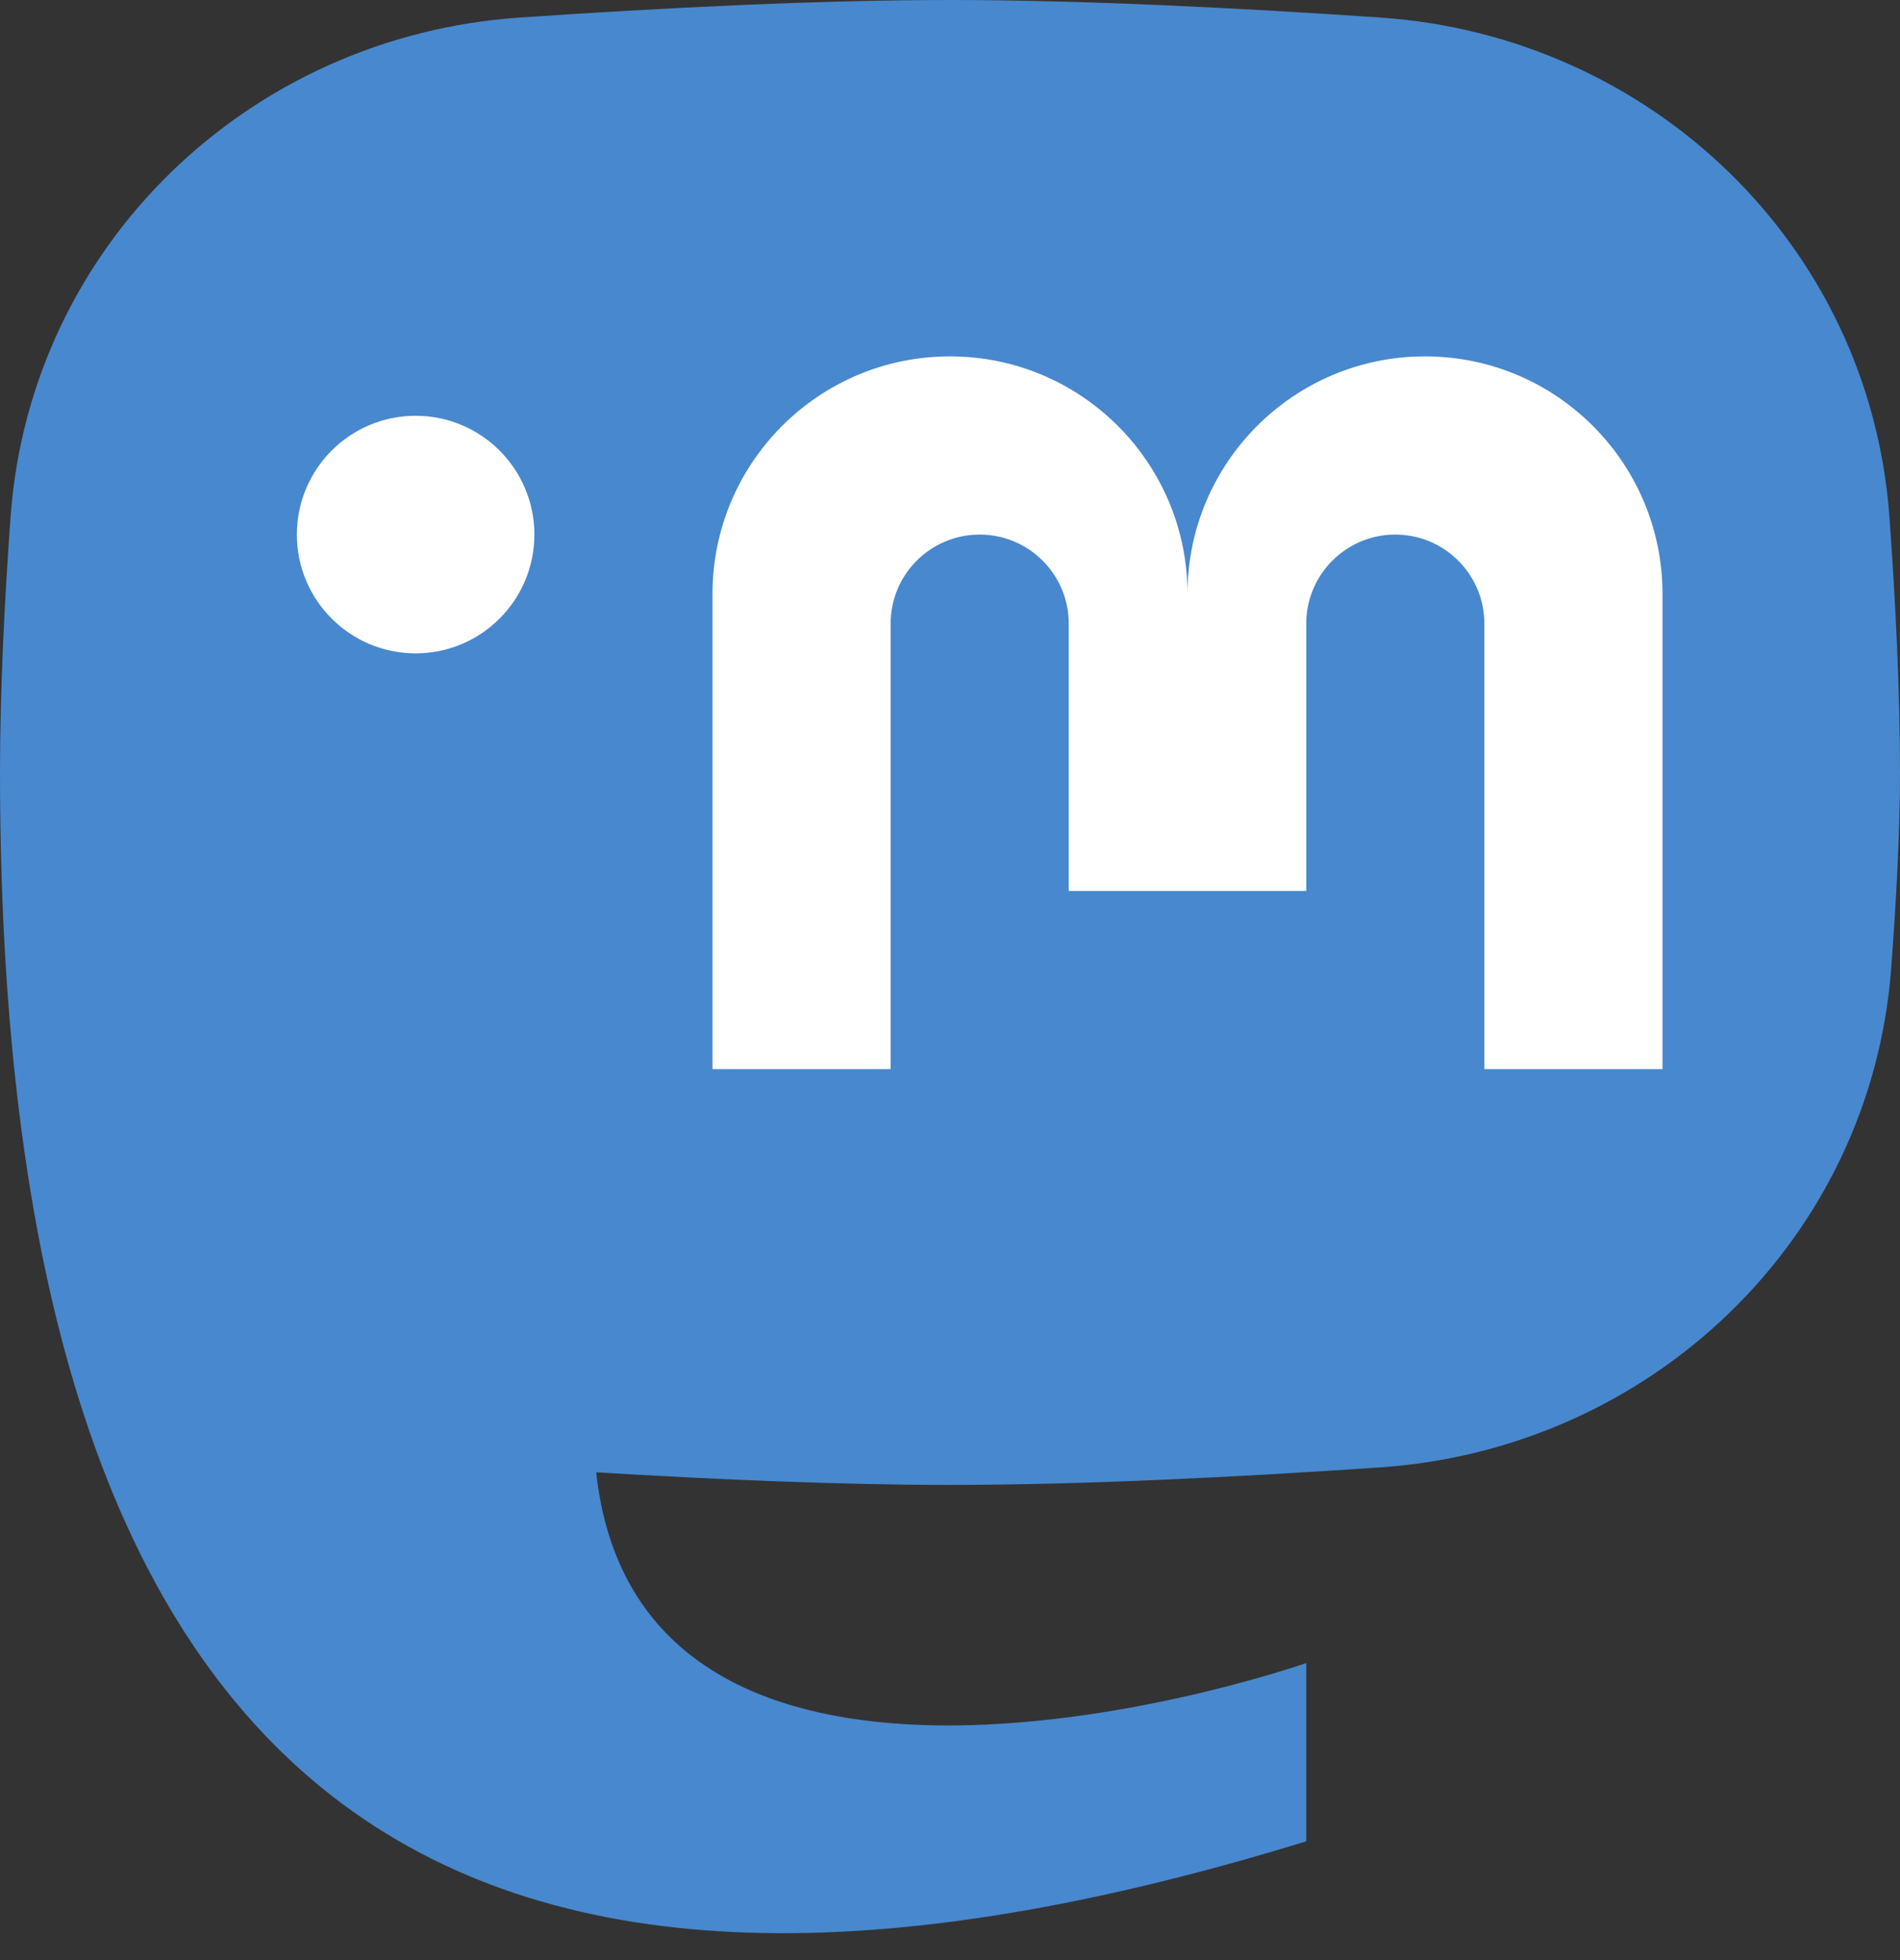 <svg width="32" height="33" viewBox="0 0 32 33" fill="none" xmlns="http://www.w3.org/2000/svg">
<rect x="0" y="0" width="32" height="33" fill="#333333" stroke="none"/>
<path fill-rule="evenodd" clip-rule="evenodd" d="M8.757 0.295C4.189 0.605 0.508 4.136 0.178 8.703C0.072 10.165 4.96675e-09 11.656 4.96675e-09 13C-0 32 9 35 22 31V28C19.118 28.96 10.702 30.844 10.041 24.788C12.08 24.911 14.178 25 16 25C18.207 25 20.821 24.87 23.243 24.705C27.811 24.395 31.509 20.865 31.852 16.299C31.941 15.117 32 13.969 32 13C32 11.656 31.928 10.165 31.822 8.704C31.492 4.136 27.811 0.605 23.243 0.295C20.821 0.13 18.207 0 16 0C13.793 0 11.179 0.13 8.757 0.295Z" fill="#4888CE"/>
<circle cx="7" cy="9" r="2" fill="white"/>
<path fill-rule="evenodd" clip-rule="evenodd" d="M12 10C12 7.791 13.79 6 16 6C18.209 6 20 7.791 20 10C20 7.791 21.791 6 24 6C26.209 6 28 7.791 28 10V18H25V10.5C25 9.672 24.328 9 23.5 9C22.671 9 22 9.672 22 10.5V15H18V10.5C18 9.672 17.328 9 16.5 9C15.671 9 15 9.672 15 10.5V18H12V10Z" fill="white"/>
</svg>
